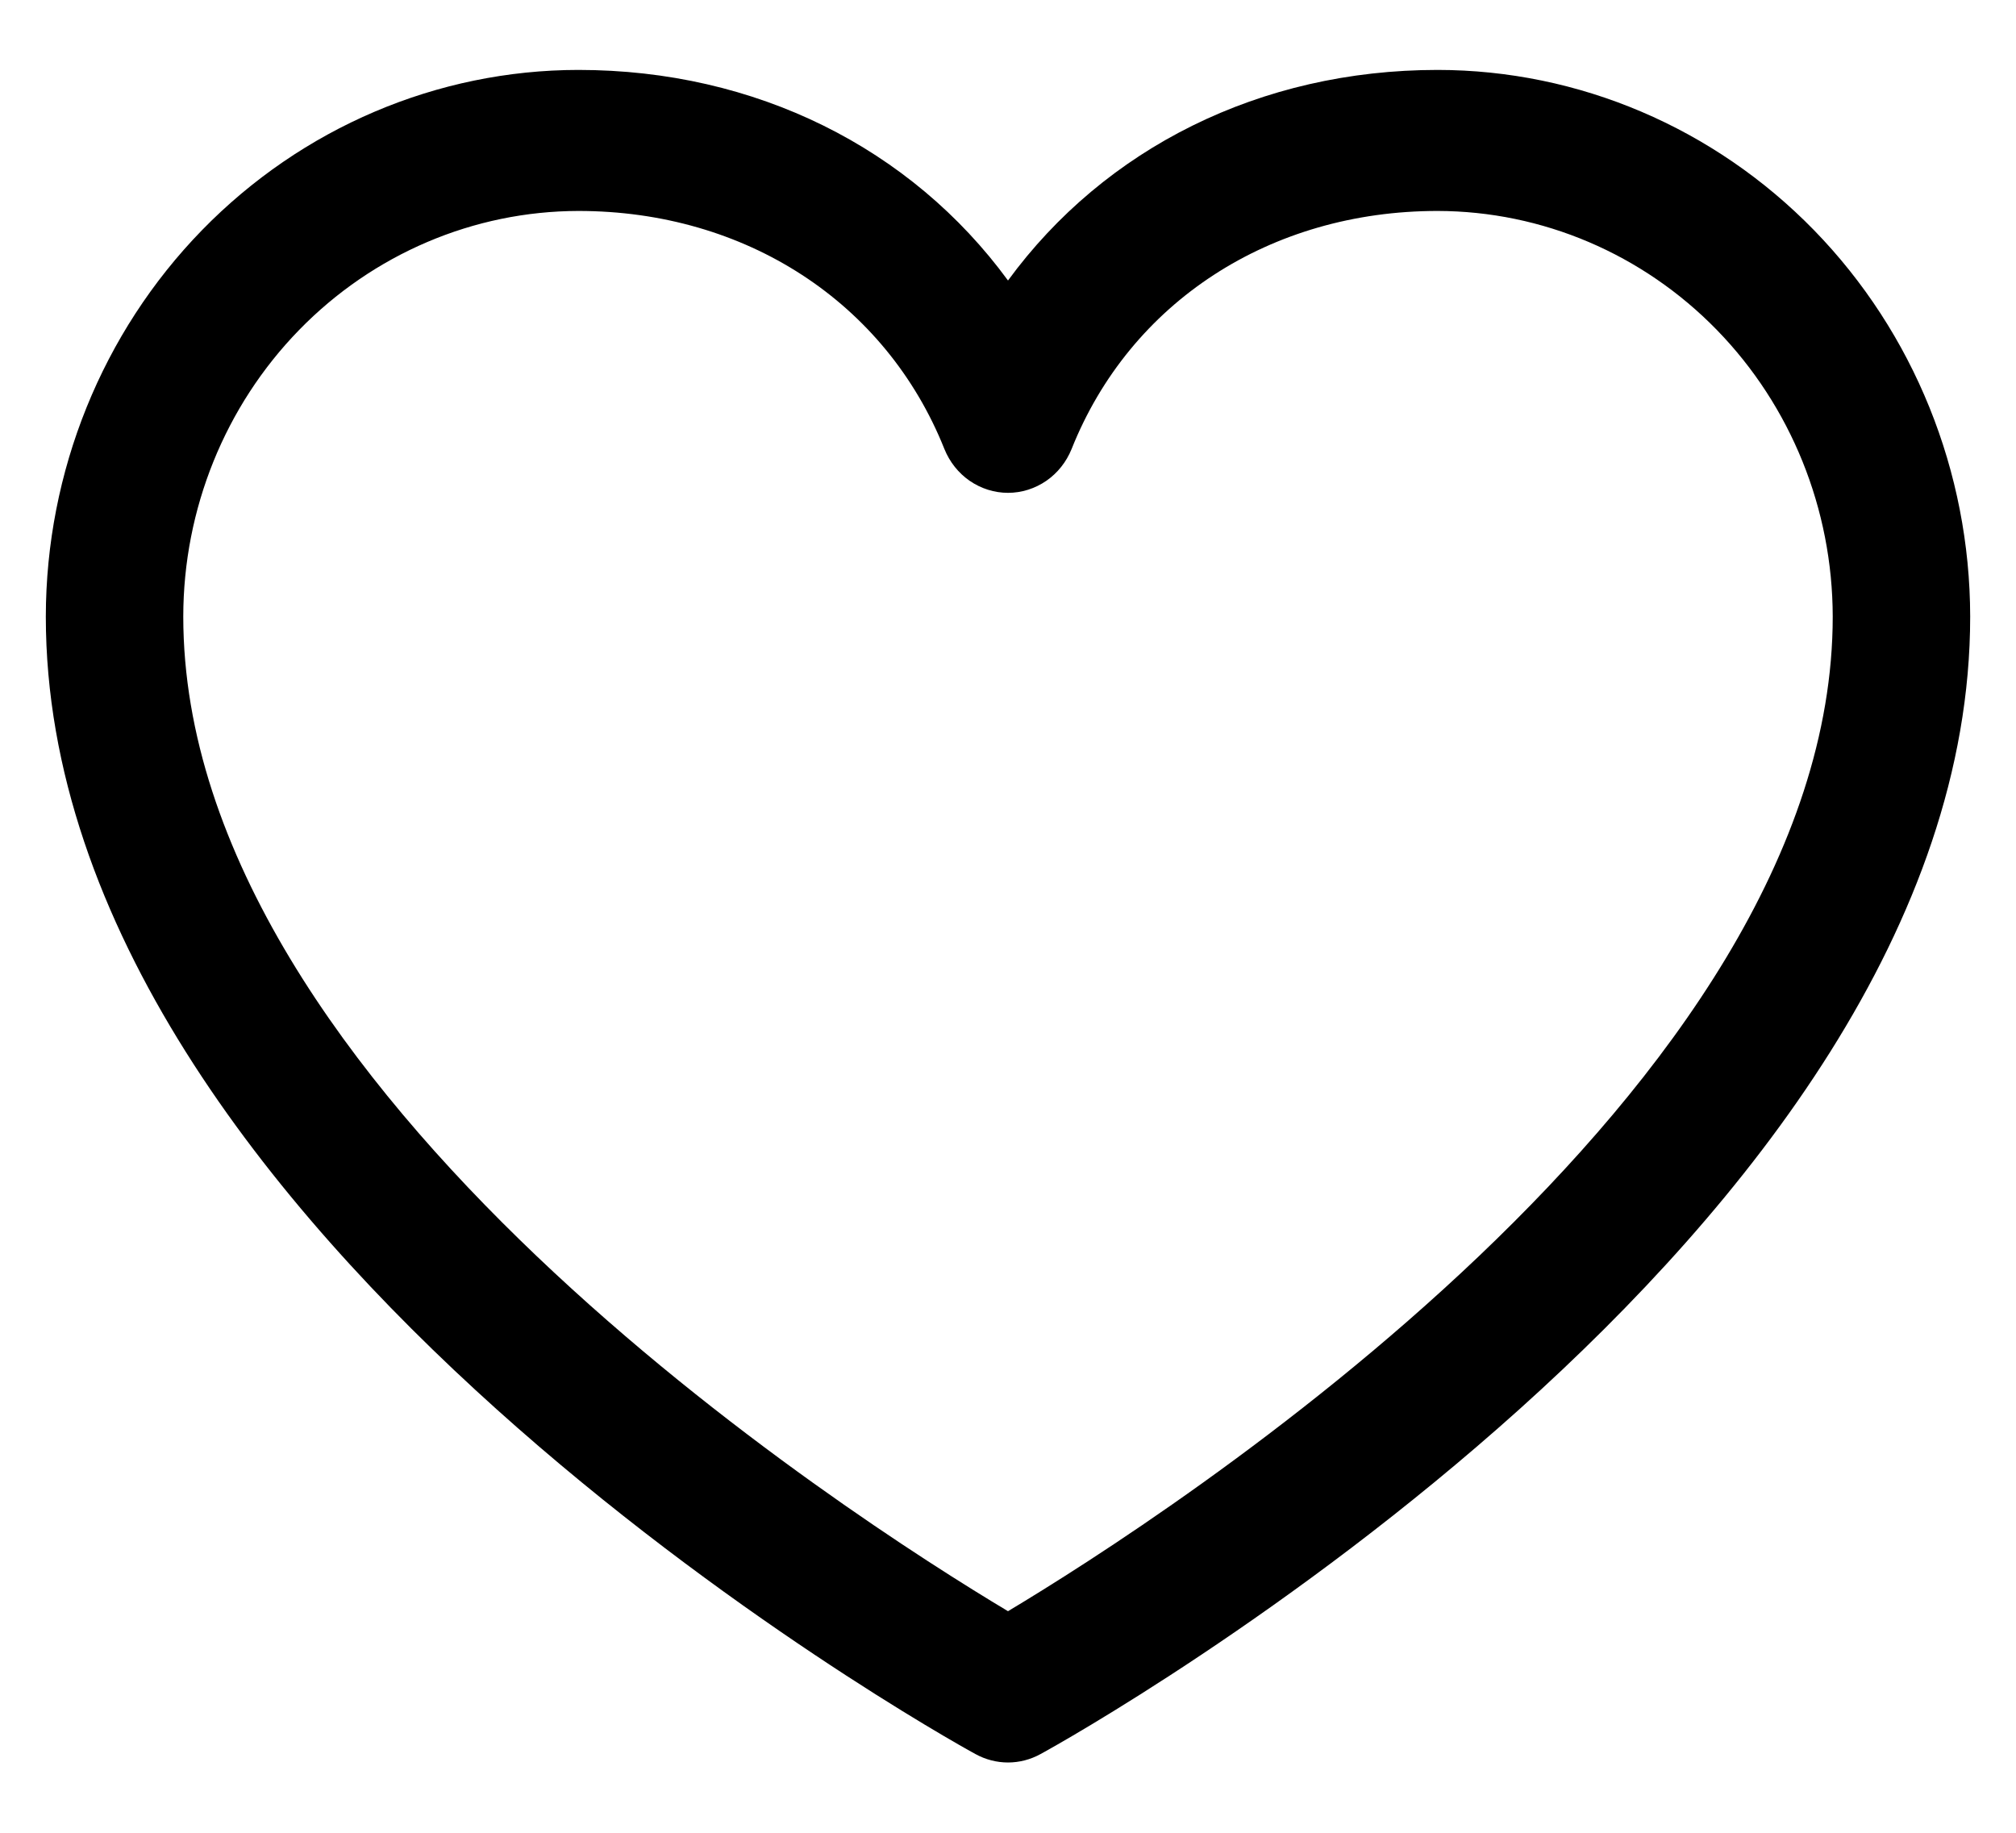 <svg width="22" height="20" viewBox="0 0 22 20" fill="none" xmlns="http://www.w3.org/2000/svg">
<path d="M15.688 0.763C13.752 0.763 12.057 1.617 11 3.061C9.943 1.617 8.248 0.763 6.312 0.763C4.771 0.764 3.294 1.394 2.204 2.512C1.115 3.63 0.502 5.147 0.5 6.728C0.5 13.464 10.23 18.916 10.645 19.141C10.754 19.201 10.876 19.233 11 19.233C11.124 19.233 11.246 19.201 11.355 19.141C11.77 18.916 21.5 13.464 21.5 6.728C21.498 5.147 20.885 3.63 19.796 2.512C18.706 1.394 17.229 0.764 15.688 0.763ZM11 17.582C9.288 16.558 2 11.895 2 6.728C2.001 5.555 2.456 4.43 3.265 3.6C4.073 2.771 5.169 2.304 6.312 2.302C8.136 2.302 9.667 3.299 10.306 4.9C10.363 5.041 10.459 5.162 10.582 5.247C10.706 5.332 10.851 5.378 11 5.378C11.149 5.378 11.294 5.332 11.418 5.247C11.541 5.162 11.637 5.041 11.694 4.9C12.333 3.296 13.864 2.302 15.688 2.302C16.831 2.304 17.927 2.771 18.735 3.6C19.544 4.43 19.998 5.555 20 6.728C20 11.887 12.71 16.558 11 17.582Z" fill="black"/>
</svg>
